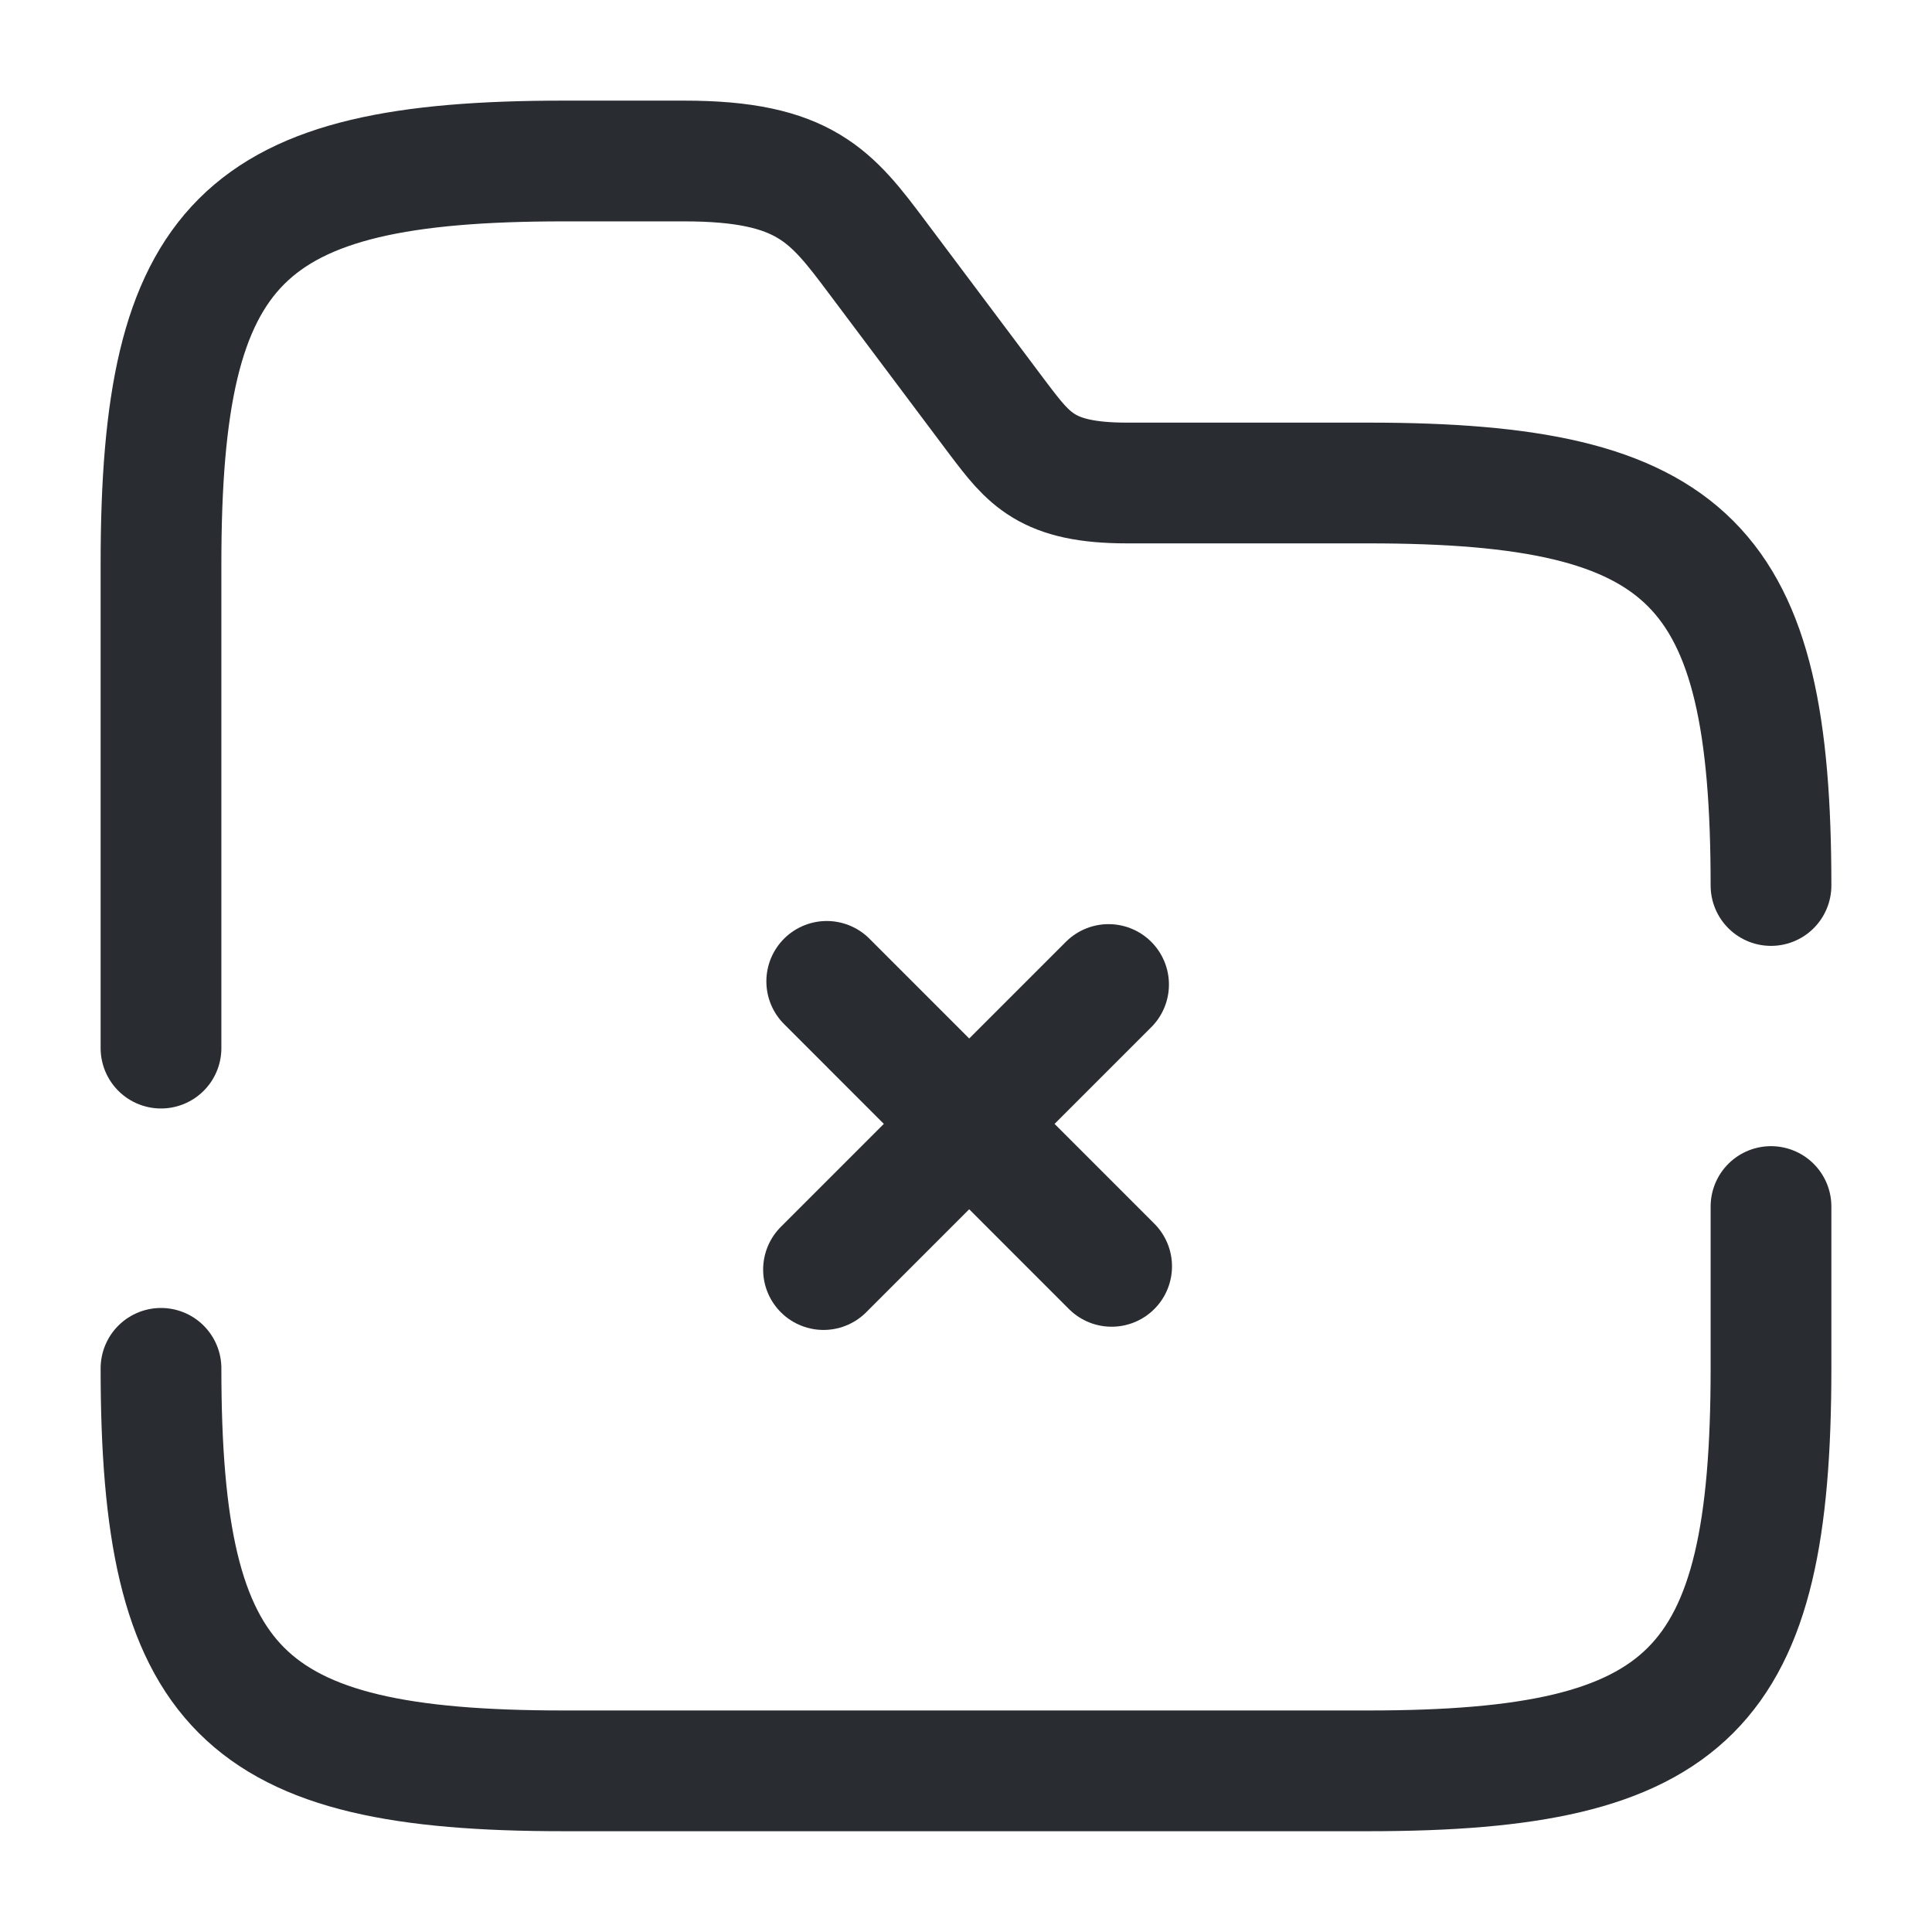 <svg width="24" height="24" viewBox="0 0 24 24" fill="none" xmlns="http://www.w3.org/2000/svg">
<path d="M13.809 15.731L10.27 12.191" stroke="#292D32" stroke-width="1.5" stroke-miterlimit="10" stroke-linecap="round" stroke-linejoin="round"/>
<path d="M13.771 12.23L10.23 15.771" stroke="#292D32" stroke-width="1.5" stroke-miterlimit="10" stroke-linecap="round" stroke-linejoin="round"/>
<path d="M2 13.02V7C2 3 3 2 7 2H8.5C10 2 10.33 2.44 10.9 3.2L12.4 5.2C12.78 5.7 13 6 14 6H17C21 6 22 7 22 11" stroke="#292D32" stroke-width="1.5" stroke-miterlimit="10" stroke-linecap="round" stroke-linejoin="round"/>
<path d="M22 14.988V16.998C22 20.998 21 21.998 17 21.998H7C3 21.998 2 20.998 2 16.998" stroke="#292D32" stroke-width="1.5" stroke-miterlimit="10" stroke-linecap="round" stroke-linejoin="round"/>
</svg>
